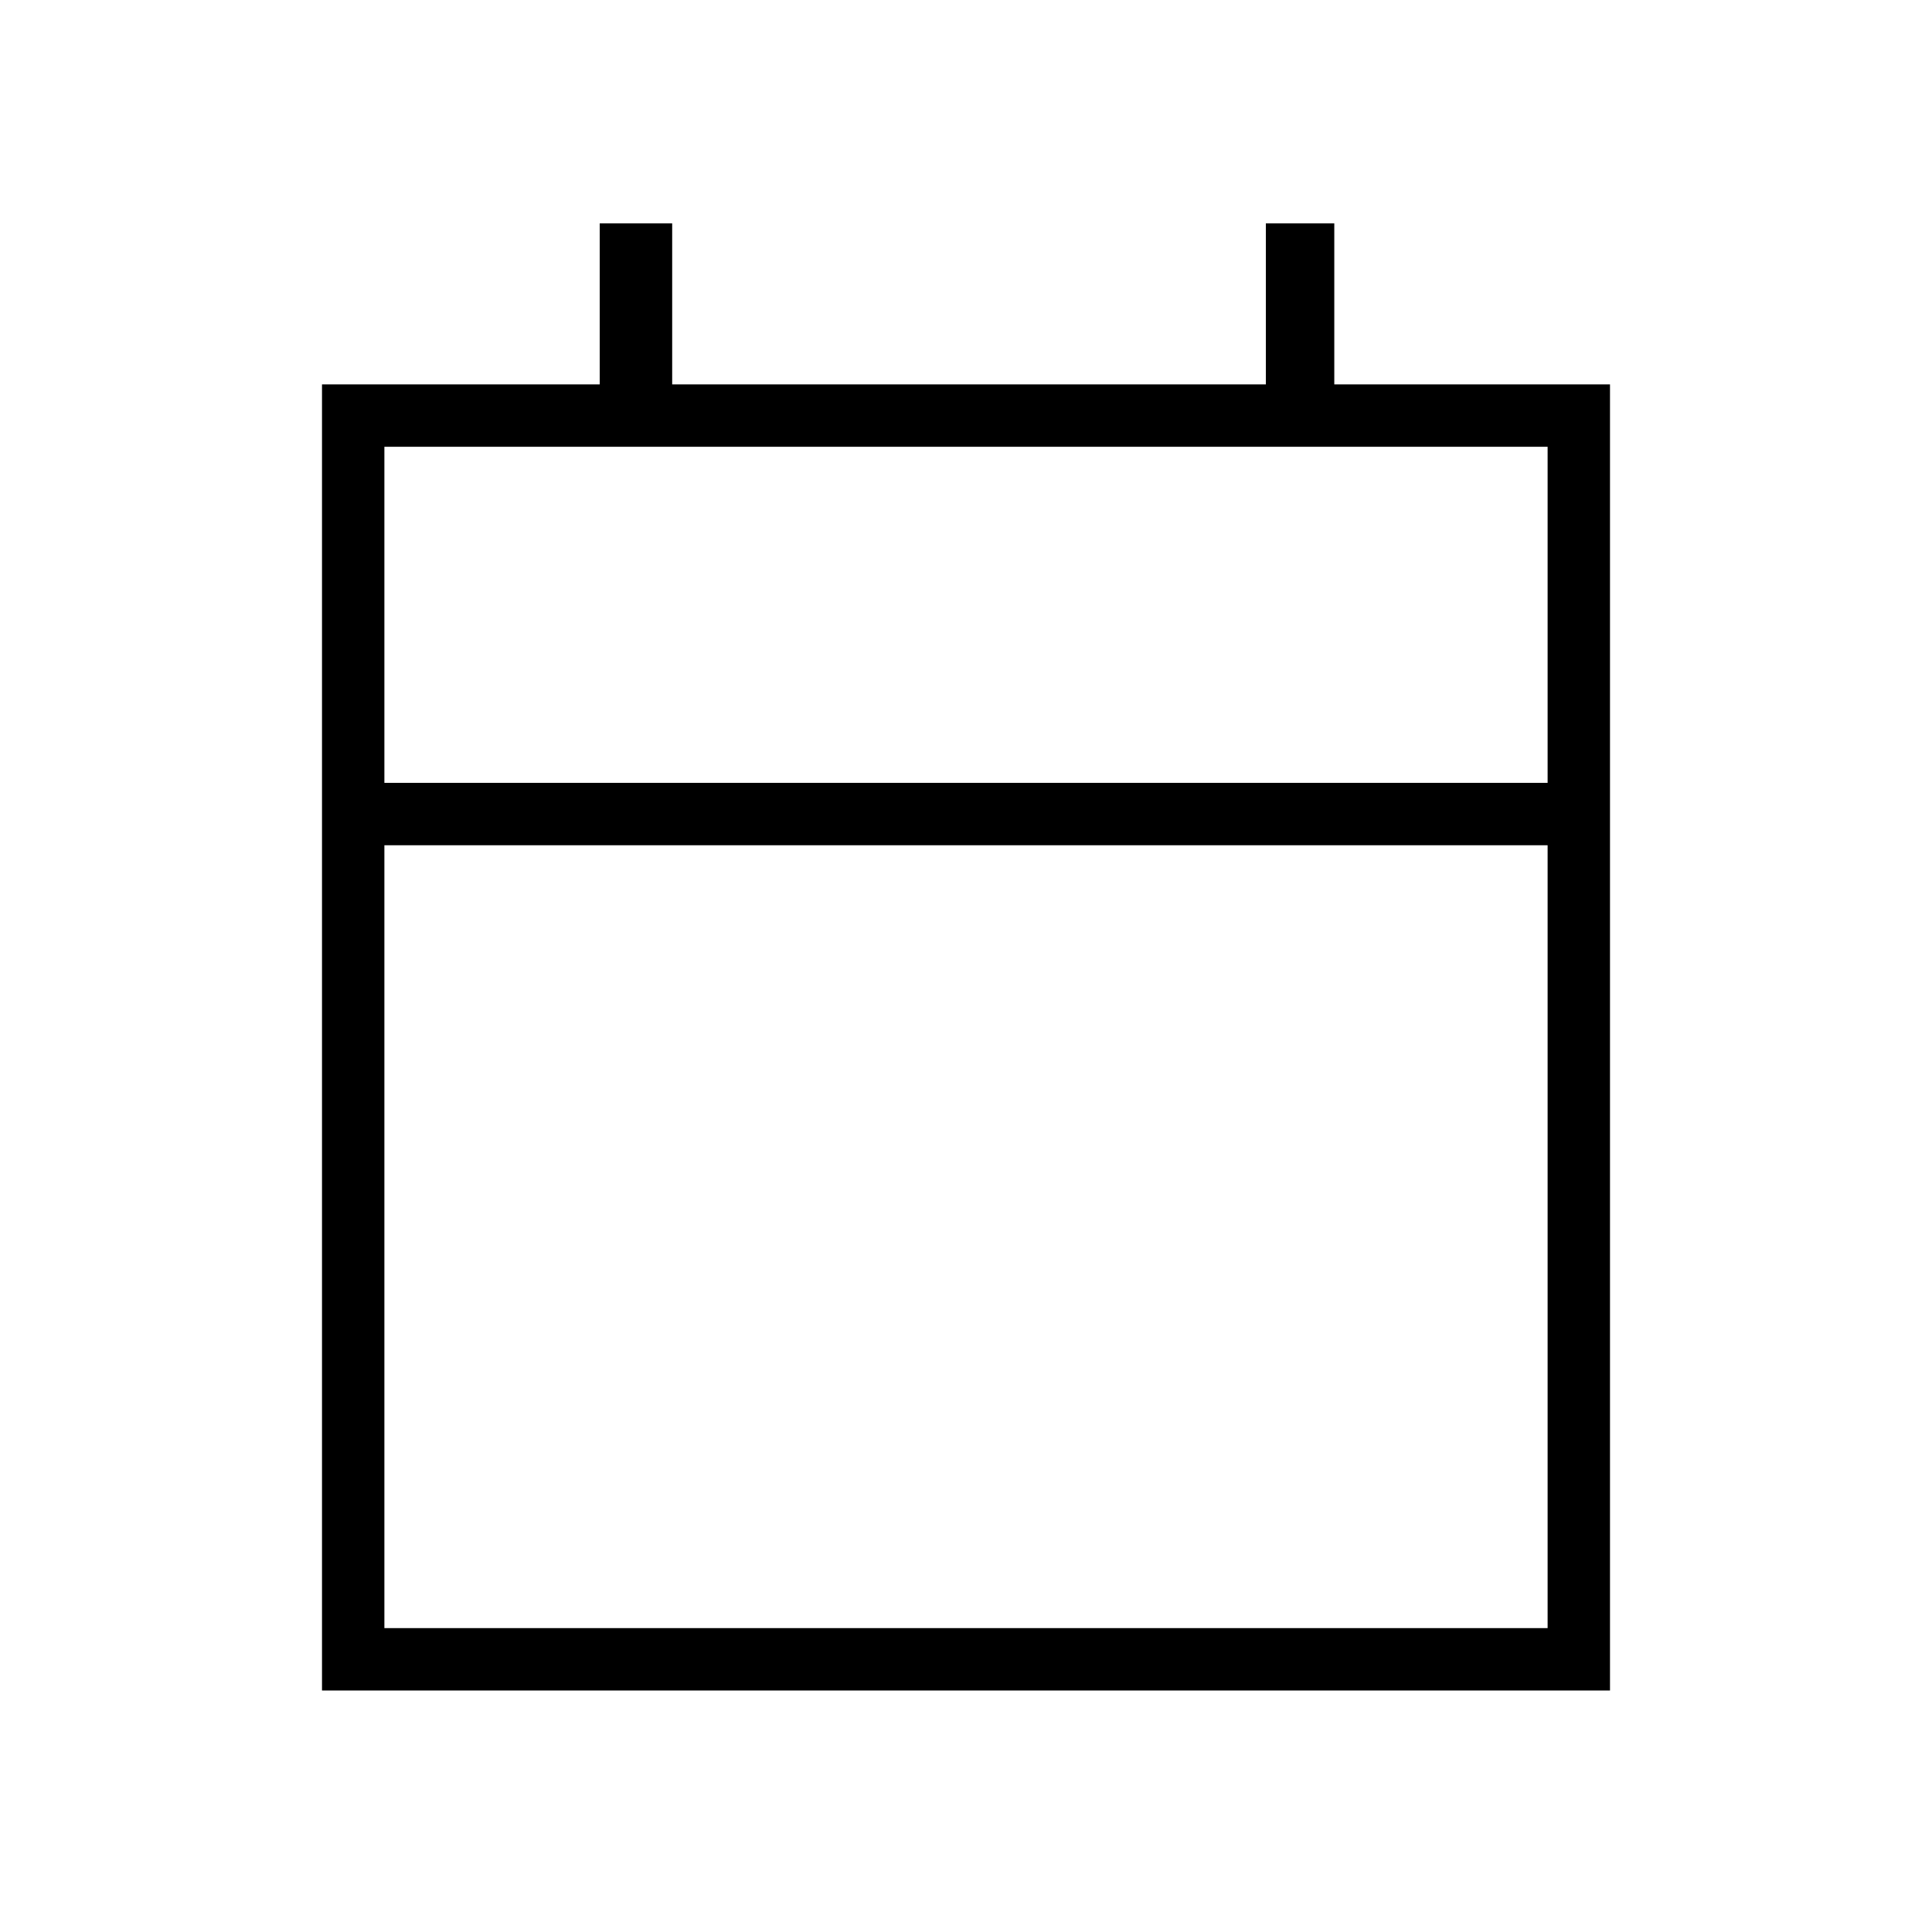 <svg xmlns="http://www.w3.org/2000/svg" height="48" width="48"><path d="M8 42V9.55H14.9V5.55H16.7V9.55H31.45V5.55H33.15V9.55H40V42ZM9.55 40.45H38.45V21H9.55ZM9.55 19.45H38.45V11.1H9.55ZM9.55 19.45V11.1V19.45Z"/></svg>